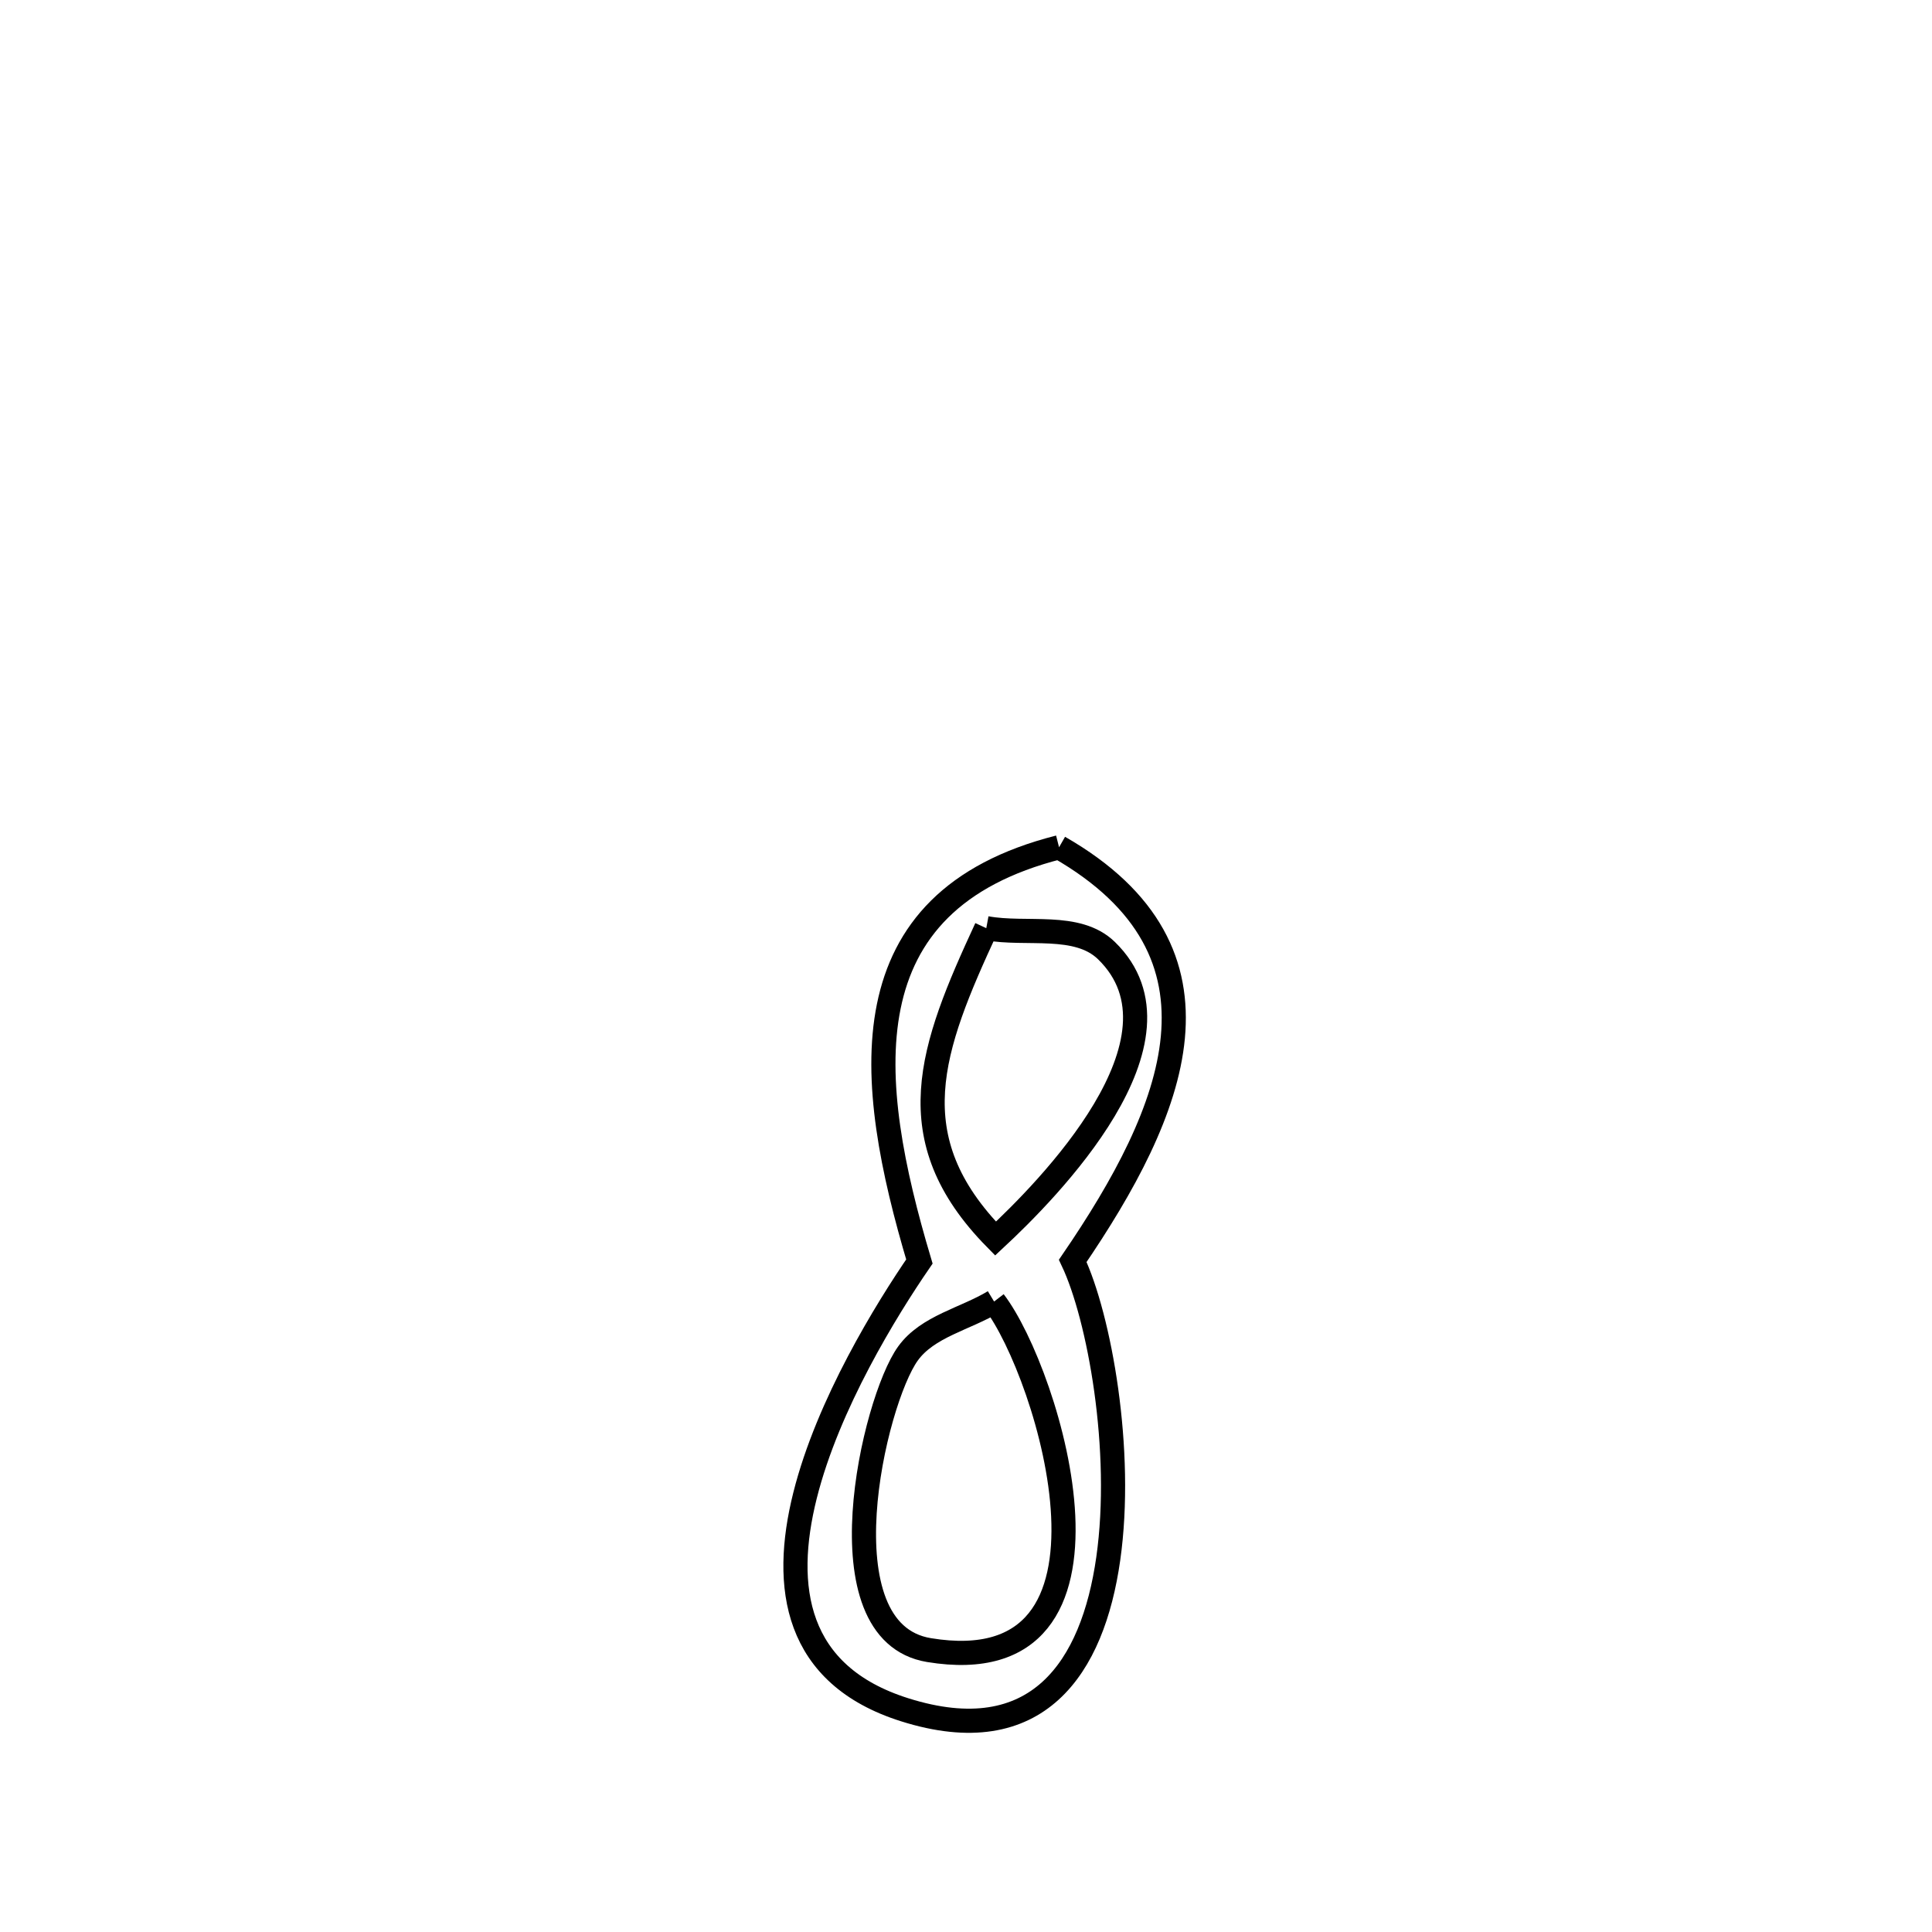 <svg xmlns="http://www.w3.org/2000/svg" viewBox="0.0 0.0 24.0 24.0" height="200px" width="200px"><path fill="none" stroke="black" stroke-width=".3" stroke-opacity="1.0"  filling="0" d="M13.156 10.525 L13.156 10.525 C15.429 11.829 14.596 13.804 13.326 15.663 L13.326 15.663 C13.655 16.359 13.959 18.014 13.767 19.364 C13.575 20.715 12.888 21.761 11.237 21.239 C8.51 20.378 10.605 16.859 11.421 15.671 L11.421 15.671 C10.746 13.409 10.503 11.198 13.156 10.525 L13.156 10.525"></path>
<path fill="none" stroke="black" stroke-width=".3" stroke-opacity="1.0"  filling="0" d="M12.252 11.53 L12.252 11.53 C12.75 11.622 13.381 11.456 13.744 11.808 C14.879 12.91 12.999 14.798 12.367 15.386 L12.367 15.386 C11.139 14.137 11.561 13.023 12.252 11.53 L12.252 11.53"></path>
<path fill="none" stroke="black" stroke-width=".3" stroke-opacity="1.0"  filling="0" d="M12.349 16.168 L12.349 16.168 C13.03 17.056 14.227 20.941 11.54 20.498 C10.182 20.274 10.854 17.402 11.279 16.814 C11.522 16.476 11.993 16.384 12.349 16.168 L12.349 16.168"></path></svg>